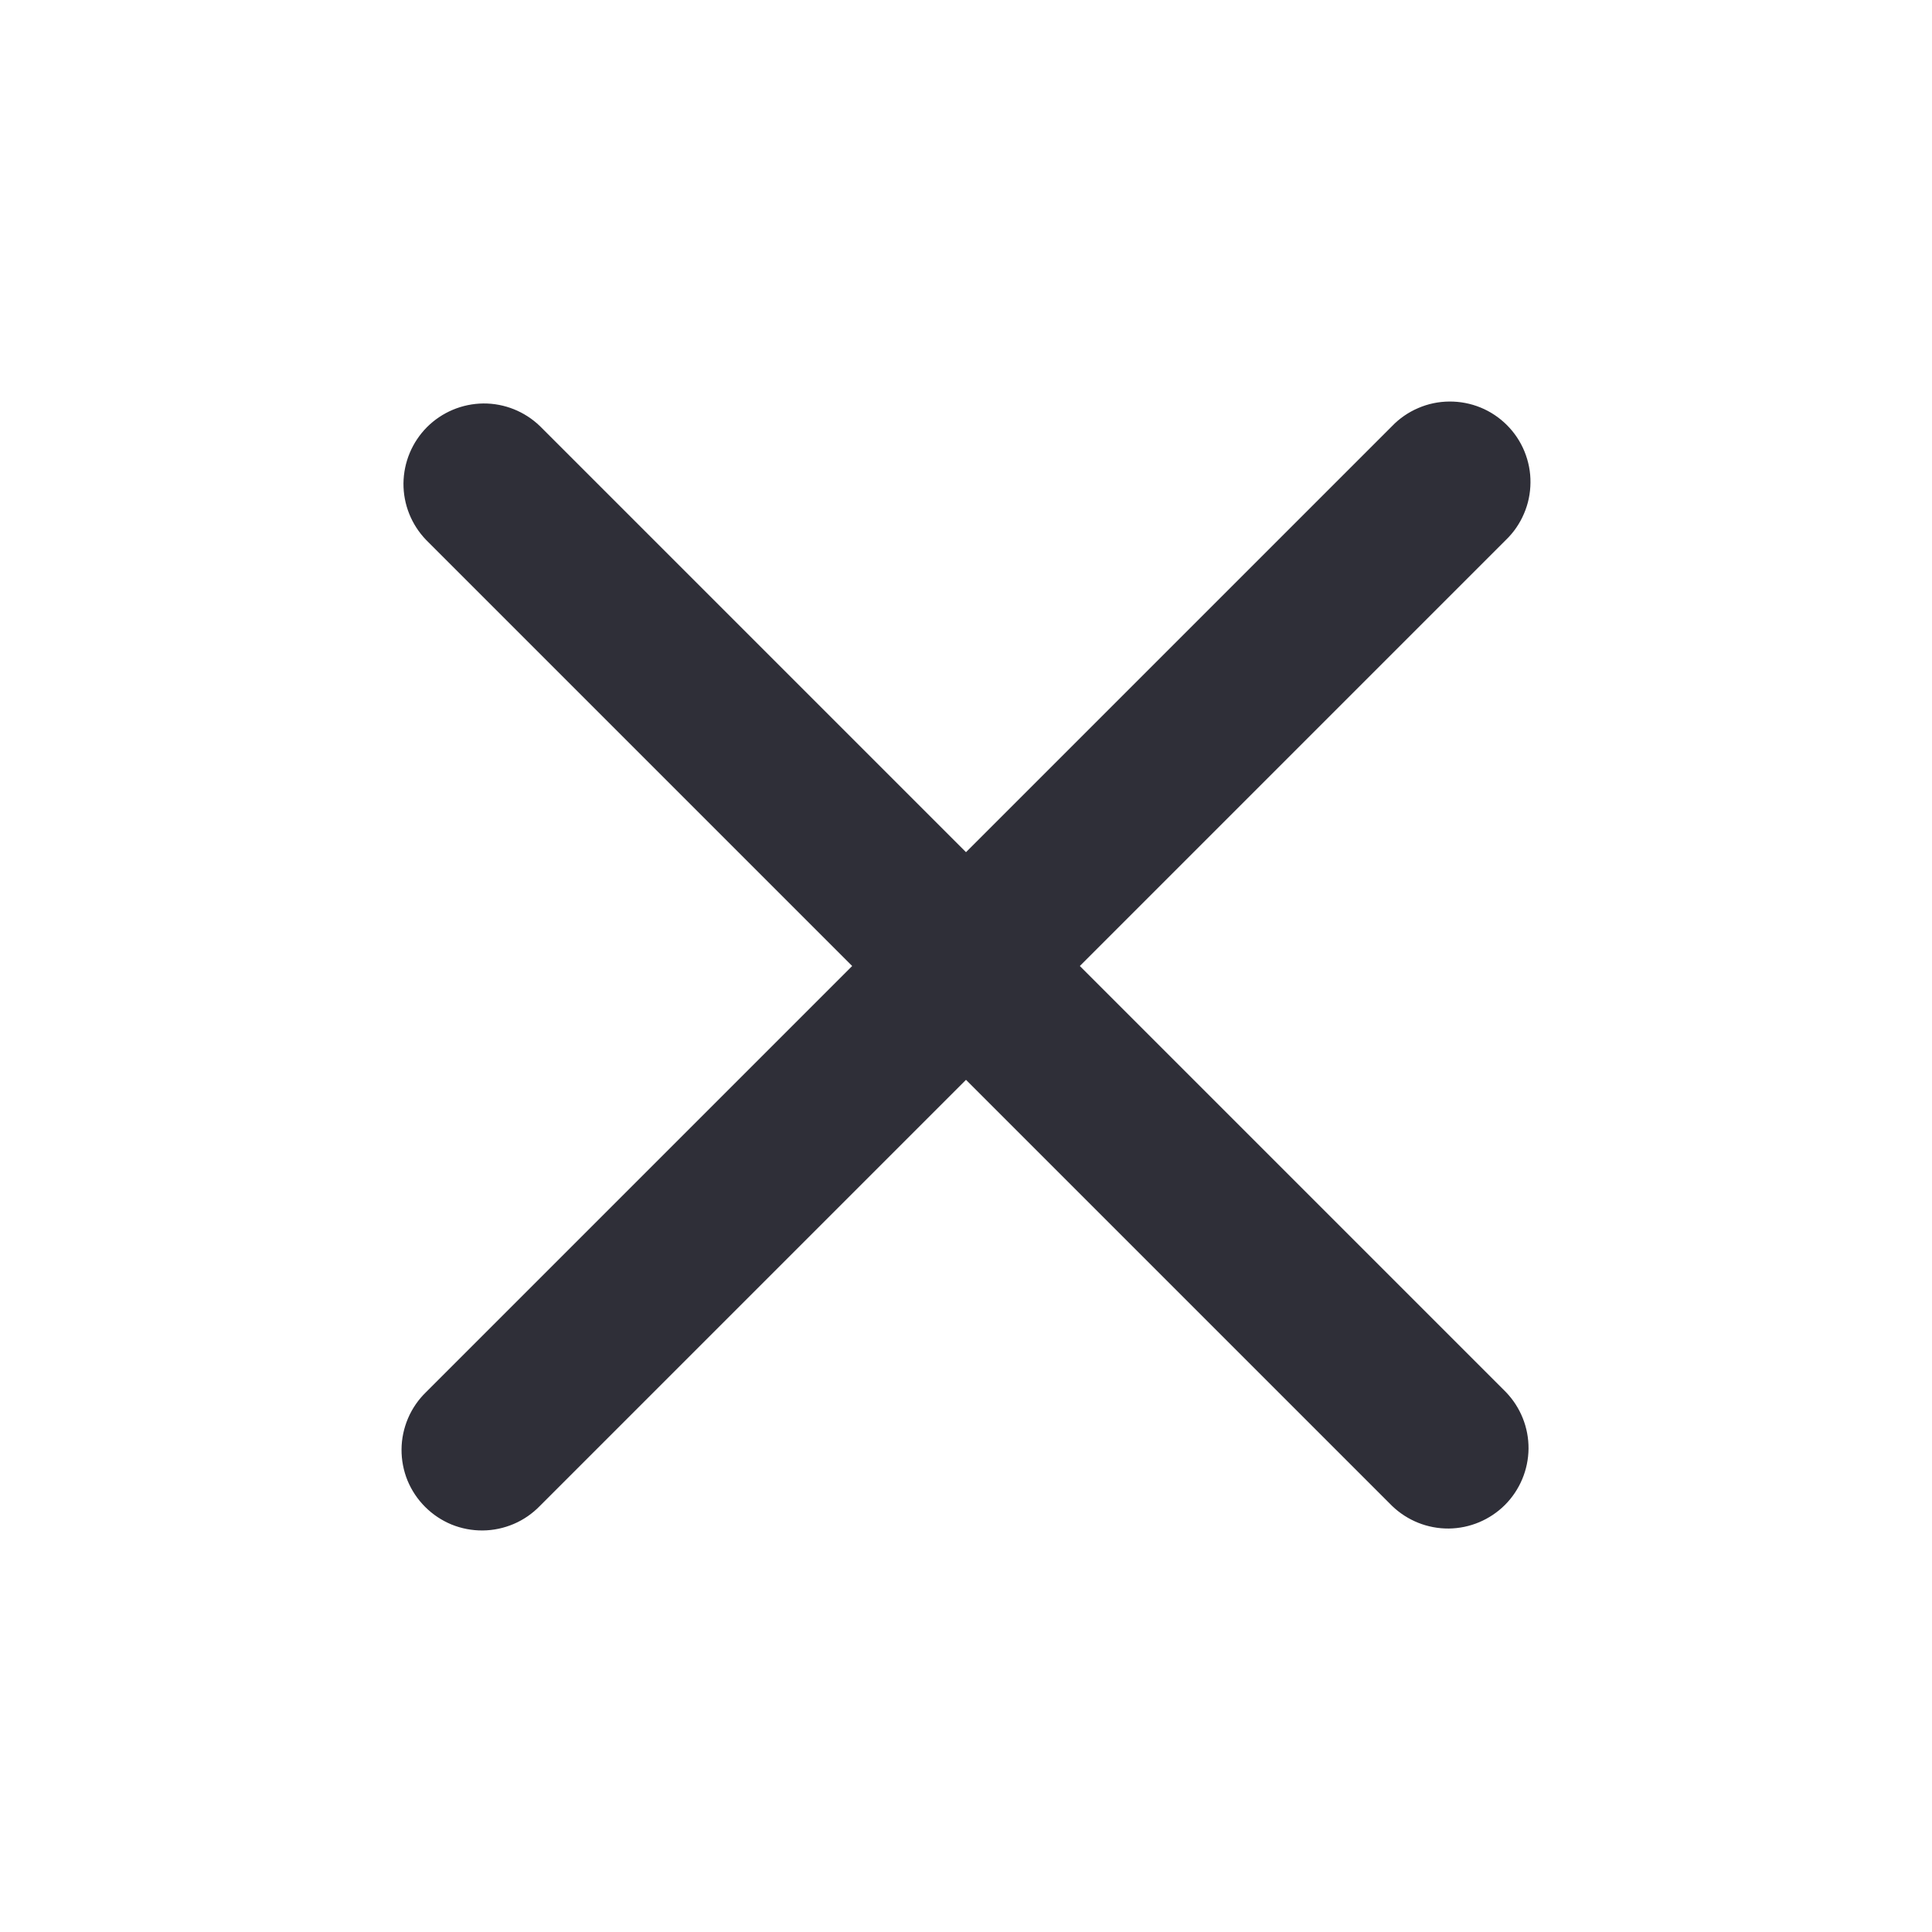 <svg width="24" height="24" viewBox="0 0 24 24" fill="none" xmlns="http://www.w3.org/2000/svg">
<path d="M13.414 12L18.707 6.707C18.803 6.615 18.879 6.504 18.931 6.382C18.984 6.26 19.011 6.129 19.012 5.996C19.014 5.864 18.988 5.732 18.938 5.609C18.888 5.486 18.813 5.374 18.72 5.281C18.626 5.187 18.514 5.112 18.391 5.062C18.268 5.012 18.137 4.987 18.004 4.988C17.871 4.989 17.74 5.016 17.618 5.069C17.496 5.121 17.385 5.197 17.293 5.293L12 10.586L6.707 5.293C6.518 5.111 6.266 5.01 6.004 5.012C5.741 5.015 5.491 5.12 5.305 5.305C5.12 5.491 5.015 5.741 5.012 6.004C5.01 6.266 5.111 6.518 5.293 6.707L10.586 12L5.293 17.293C5.198 17.385 5.121 17.496 5.069 17.618C5.017 17.74 4.989 17.871 4.988 18.004C4.987 18.136 5.012 18.268 5.062 18.391C5.113 18.514 5.187 18.625 5.281 18.719C5.375 18.813 5.486 18.887 5.609 18.938C5.732 18.988 5.864 19.013 5.996 19.012C6.129 19.011 6.26 18.983 6.382 18.931C6.504 18.879 6.615 18.802 6.707 18.707L12 13.414L17.293 18.707C17.482 18.889 17.734 18.99 17.997 18.988C18.259 18.985 18.509 18.88 18.695 18.695C18.88 18.509 18.985 18.259 18.988 17.996C18.99 17.734 18.889 17.482 18.707 17.293L13.414 12Z" fill="#2F2F38"/>
</svg>
